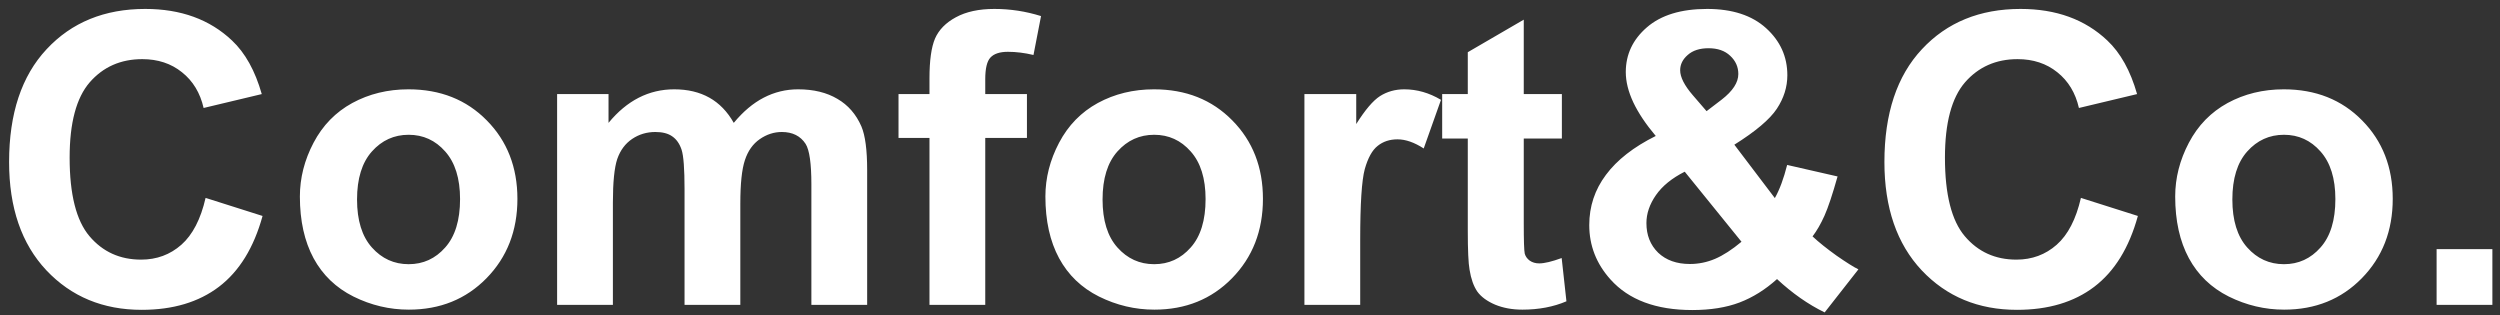 <svg width="246" height="31" viewBox="0 0 246 31" fill="none" xmlns="http://www.w3.org/2000/svg">
<rect x="0" y="0" width="246" height="31" fill="#333333" stroke="none"/>
<path d="M20.23 19.473L25.836 21.25C24.977 24.375 23.544 26.699 21.539 28.223C19.547 29.733 17.014 30.488 13.941 30.488C10.139 30.488 7.014 29.193 4.566 26.602C2.118 23.997 0.895 20.443 0.895 15.938C0.895 11.172 2.125 7.474 4.586 4.844C7.047 2.201 10.283 0.879 14.293 0.879C17.796 0.879 20.641 1.914 22.828 3.984C24.13 5.208 25.107 6.966 25.758 9.258L20.035 10.625C19.697 9.141 18.987 7.969 17.906 7.109C16.838 6.25 15.537 5.82 14 5.82C11.878 5.82 10.152 6.582 8.824 8.105C7.509 9.629 6.852 12.096 6.852 15.508C6.852 19.128 7.503 21.706 8.805 23.242C10.107 24.779 11.8 25.547 13.883 25.547C15.419 25.547 16.741 25.059 17.848 24.082C18.954 23.105 19.749 21.569 20.23 19.473ZM29.508 19.336C29.508 17.513 29.957 15.749 30.855 14.043C31.754 12.337 33.023 11.035 34.664 10.137C36.318 9.238 38.16 8.789 40.191 8.789C43.329 8.789 45.901 9.811 47.906 11.855C49.911 13.887 50.914 16.458 50.914 19.57C50.914 22.708 49.898 25.312 47.867 27.383C45.849 29.44 43.303 30.469 40.23 30.469C38.329 30.469 36.513 30.039 34.781 29.18C33.062 28.32 31.754 27.064 30.855 25.41C29.957 23.744 29.508 21.719 29.508 19.336ZM35.133 19.629C35.133 21.686 35.621 23.262 36.598 24.355C37.574 25.449 38.779 25.996 40.211 25.996C41.643 25.996 42.841 25.449 43.805 24.355C44.781 23.262 45.27 21.673 45.27 19.59C45.27 17.559 44.781 15.996 43.805 14.902C42.841 13.809 41.643 13.262 40.211 13.262C38.779 13.262 37.574 13.809 36.598 14.902C35.621 15.996 35.133 17.572 35.133 19.629ZM54.82 9.258H59.879V12.09C61.689 9.889 63.844 8.789 66.344 8.789C67.672 8.789 68.824 9.062 69.801 9.609C70.777 10.156 71.578 10.983 72.203 12.09C73.115 10.983 74.098 10.156 75.152 9.609C76.207 9.062 77.333 8.789 78.531 8.789C80.055 8.789 81.344 9.102 82.398 9.727C83.453 10.338 84.241 11.243 84.762 12.441C85.139 13.327 85.328 14.759 85.328 16.738V30H79.84V18.145C79.84 16.087 79.651 14.759 79.273 14.16C78.766 13.379 77.984 12.988 76.93 12.988C76.162 12.988 75.439 13.223 74.762 13.691C74.085 14.16 73.596 14.85 73.297 15.762C72.997 16.66 72.848 18.086 72.848 20.039V30H67.359V18.633C67.359 16.615 67.262 15.312 67.066 14.727C66.871 14.141 66.565 13.704 66.148 13.418C65.745 13.132 65.191 12.988 64.488 12.988C63.642 12.988 62.88 13.216 62.203 13.672C61.526 14.128 61.038 14.785 60.738 15.645C60.452 16.504 60.309 17.93 60.309 19.922V30H54.82V9.258ZM88.414 9.258H91.461V7.695C91.461 5.951 91.643 4.648 92.008 3.789C92.385 2.93 93.069 2.233 94.059 1.699C95.061 1.152 96.324 0.879 97.848 0.879C99.41 0.879 100.94 1.113 102.438 1.582L101.695 5.41C100.823 5.202 99.983 5.098 99.176 5.098C98.382 5.098 97.809 5.286 97.457 5.664C97.118 6.029 96.949 6.738 96.949 7.793V9.258H101.051V13.574H96.949V30H91.461V13.574H88.414V9.258ZM102.867 19.336C102.867 17.513 103.316 15.749 104.215 14.043C105.113 12.337 106.383 11.035 108.023 10.137C109.677 9.238 111.52 8.789 113.551 8.789C116.689 8.789 119.26 9.811 121.266 11.855C123.271 13.887 124.273 16.458 124.273 19.57C124.273 22.708 123.258 25.312 121.227 27.383C119.208 29.44 116.663 30.469 113.59 30.469C111.689 30.469 109.872 30.039 108.141 29.18C106.422 28.32 105.113 27.064 104.215 25.41C103.316 23.744 102.867 21.719 102.867 19.336ZM108.492 19.629C108.492 21.686 108.98 23.262 109.957 24.355C110.934 25.449 112.138 25.996 113.57 25.996C115.003 25.996 116.201 25.449 117.164 24.355C118.141 23.262 118.629 21.673 118.629 19.59C118.629 17.559 118.141 15.996 117.164 14.902C116.201 13.809 115.003 13.262 113.57 13.262C112.138 13.262 110.934 13.809 109.957 14.902C108.98 15.996 108.492 17.572 108.492 19.629ZM133.844 30H128.355V9.258H133.453V12.207C134.326 10.814 135.107 9.896 135.797 9.453C136.5 9.01 137.294 8.789 138.18 8.789C139.43 8.789 140.634 9.134 141.793 9.824L140.094 14.609C139.169 14.01 138.31 13.711 137.516 13.711C136.747 13.711 136.096 13.926 135.562 14.355C135.029 14.772 134.605 15.534 134.293 16.641C133.993 17.747 133.844 20.065 133.844 23.594V30ZM153.688 9.258V13.633H149.938V21.992C149.938 23.685 149.97 24.674 150.035 24.961C150.113 25.234 150.276 25.462 150.523 25.645C150.784 25.827 151.096 25.918 151.461 25.918C151.969 25.918 152.704 25.742 153.668 25.391L154.137 29.648C152.861 30.195 151.415 30.469 149.801 30.469C148.811 30.469 147.919 30.306 147.125 29.98C146.331 29.642 145.745 29.212 145.367 28.691C145.003 28.158 144.749 27.441 144.605 26.543C144.488 25.905 144.43 24.616 144.43 22.676V13.633H141.91V9.258H144.43V5.137L149.938 1.934V9.258H153.688ZM182.867 26.504L179.547 30.742C177.919 29.948 176.357 28.854 174.859 27.461C173.701 28.503 172.47 29.271 171.168 29.766C169.866 30.26 168.316 30.508 166.52 30.508C162.952 30.508 160.27 29.505 158.473 27.5C157.079 25.951 156.383 24.167 156.383 22.148C156.383 20.312 156.93 18.665 158.023 17.207C159.117 15.736 160.751 14.46 162.926 13.379C161.949 12.22 161.214 11.12 160.719 10.078C160.224 9.023 159.977 8.027 159.977 7.09C159.977 5.358 160.667 3.893 162.047 2.695C163.44 1.484 165.419 0.879 167.984 0.879C170.458 0.879 172.392 1.51 173.785 2.773C175.178 4.036 175.875 5.579 175.875 7.402C175.875 8.561 175.53 9.661 174.84 10.703C174.15 11.745 172.757 12.923 170.66 14.238L174.645 19.492C175.113 18.659 175.517 17.572 175.855 16.23L180.816 17.363C180.322 19.121 179.892 20.41 179.527 21.23C179.163 22.038 178.772 22.715 178.355 23.262C178.967 23.835 179.755 24.466 180.719 25.156C181.695 25.833 182.411 26.283 182.867 26.504ZM167.926 10.938L169.41 9.805C170.504 8.958 171.051 8.118 171.051 7.285C171.051 6.582 170.784 5.983 170.25 5.488C169.729 4.993 169.02 4.746 168.121 4.746C167.249 4.746 166.565 4.967 166.07 5.41C165.576 5.84 165.328 6.341 165.328 6.914C165.328 7.591 165.745 8.411 166.578 9.375L167.926 10.938ZM165.777 16.895C164.514 17.533 163.57 18.301 162.945 19.199C162.32 20.098 162.008 21.016 162.008 21.953C162.008 23.138 162.392 24.108 163.16 24.863C163.941 25.605 164.983 25.977 166.285 25.977C167.145 25.977 167.971 25.807 168.766 25.469C169.56 25.13 170.426 24.57 171.363 23.789L165.777 16.895ZM204.762 19.473L210.367 21.25C209.508 24.375 208.076 26.699 206.07 28.223C204.078 29.733 201.546 30.488 198.473 30.488C194.671 30.488 191.546 29.193 189.098 26.602C186.65 23.997 185.426 20.443 185.426 15.938C185.426 11.172 186.656 7.474 189.117 4.844C191.578 2.201 194.814 0.879 198.824 0.879C202.327 0.879 205.172 1.914 207.359 3.984C208.661 5.208 209.638 6.966 210.289 9.258L204.566 10.625C204.228 9.141 203.518 7.969 202.438 7.109C201.37 6.25 200.068 5.82 198.531 5.82C196.409 5.82 194.684 6.582 193.355 8.105C192.04 9.629 191.383 12.096 191.383 15.508C191.383 19.128 192.034 21.706 193.336 23.242C194.638 24.779 196.331 25.547 198.414 25.547C199.951 25.547 201.272 25.059 202.379 24.082C203.486 23.105 204.28 21.569 204.762 19.473ZM214.039 19.336C214.039 17.513 214.488 15.749 215.387 14.043C216.285 12.337 217.555 11.035 219.195 10.137C220.849 9.238 222.691 8.789 224.723 8.789C227.861 8.789 230.432 9.811 232.438 11.855C234.443 13.887 235.445 16.458 235.445 19.57C235.445 22.708 234.43 25.312 232.398 27.383C230.38 29.44 227.835 30.469 224.762 30.469C222.861 30.469 221.044 30.039 219.312 29.18C217.594 28.32 216.285 27.064 215.387 25.41C214.488 23.744 214.039 21.719 214.039 19.336ZM219.664 19.629C219.664 21.686 220.152 23.262 221.129 24.355C222.105 25.449 223.31 25.996 224.742 25.996C226.174 25.996 227.372 25.449 228.336 24.355C229.312 23.262 229.801 21.673 229.801 19.59C229.801 17.559 229.312 15.996 228.336 14.902C227.372 13.809 226.174 13.262 224.742 13.262C223.31 13.262 222.105 13.809 221.129 14.902C220.152 15.996 219.664 17.572 219.664 19.629ZM239.762 30V24.512H245.25V30H239.762Z" fill="white"/>
</svg>
